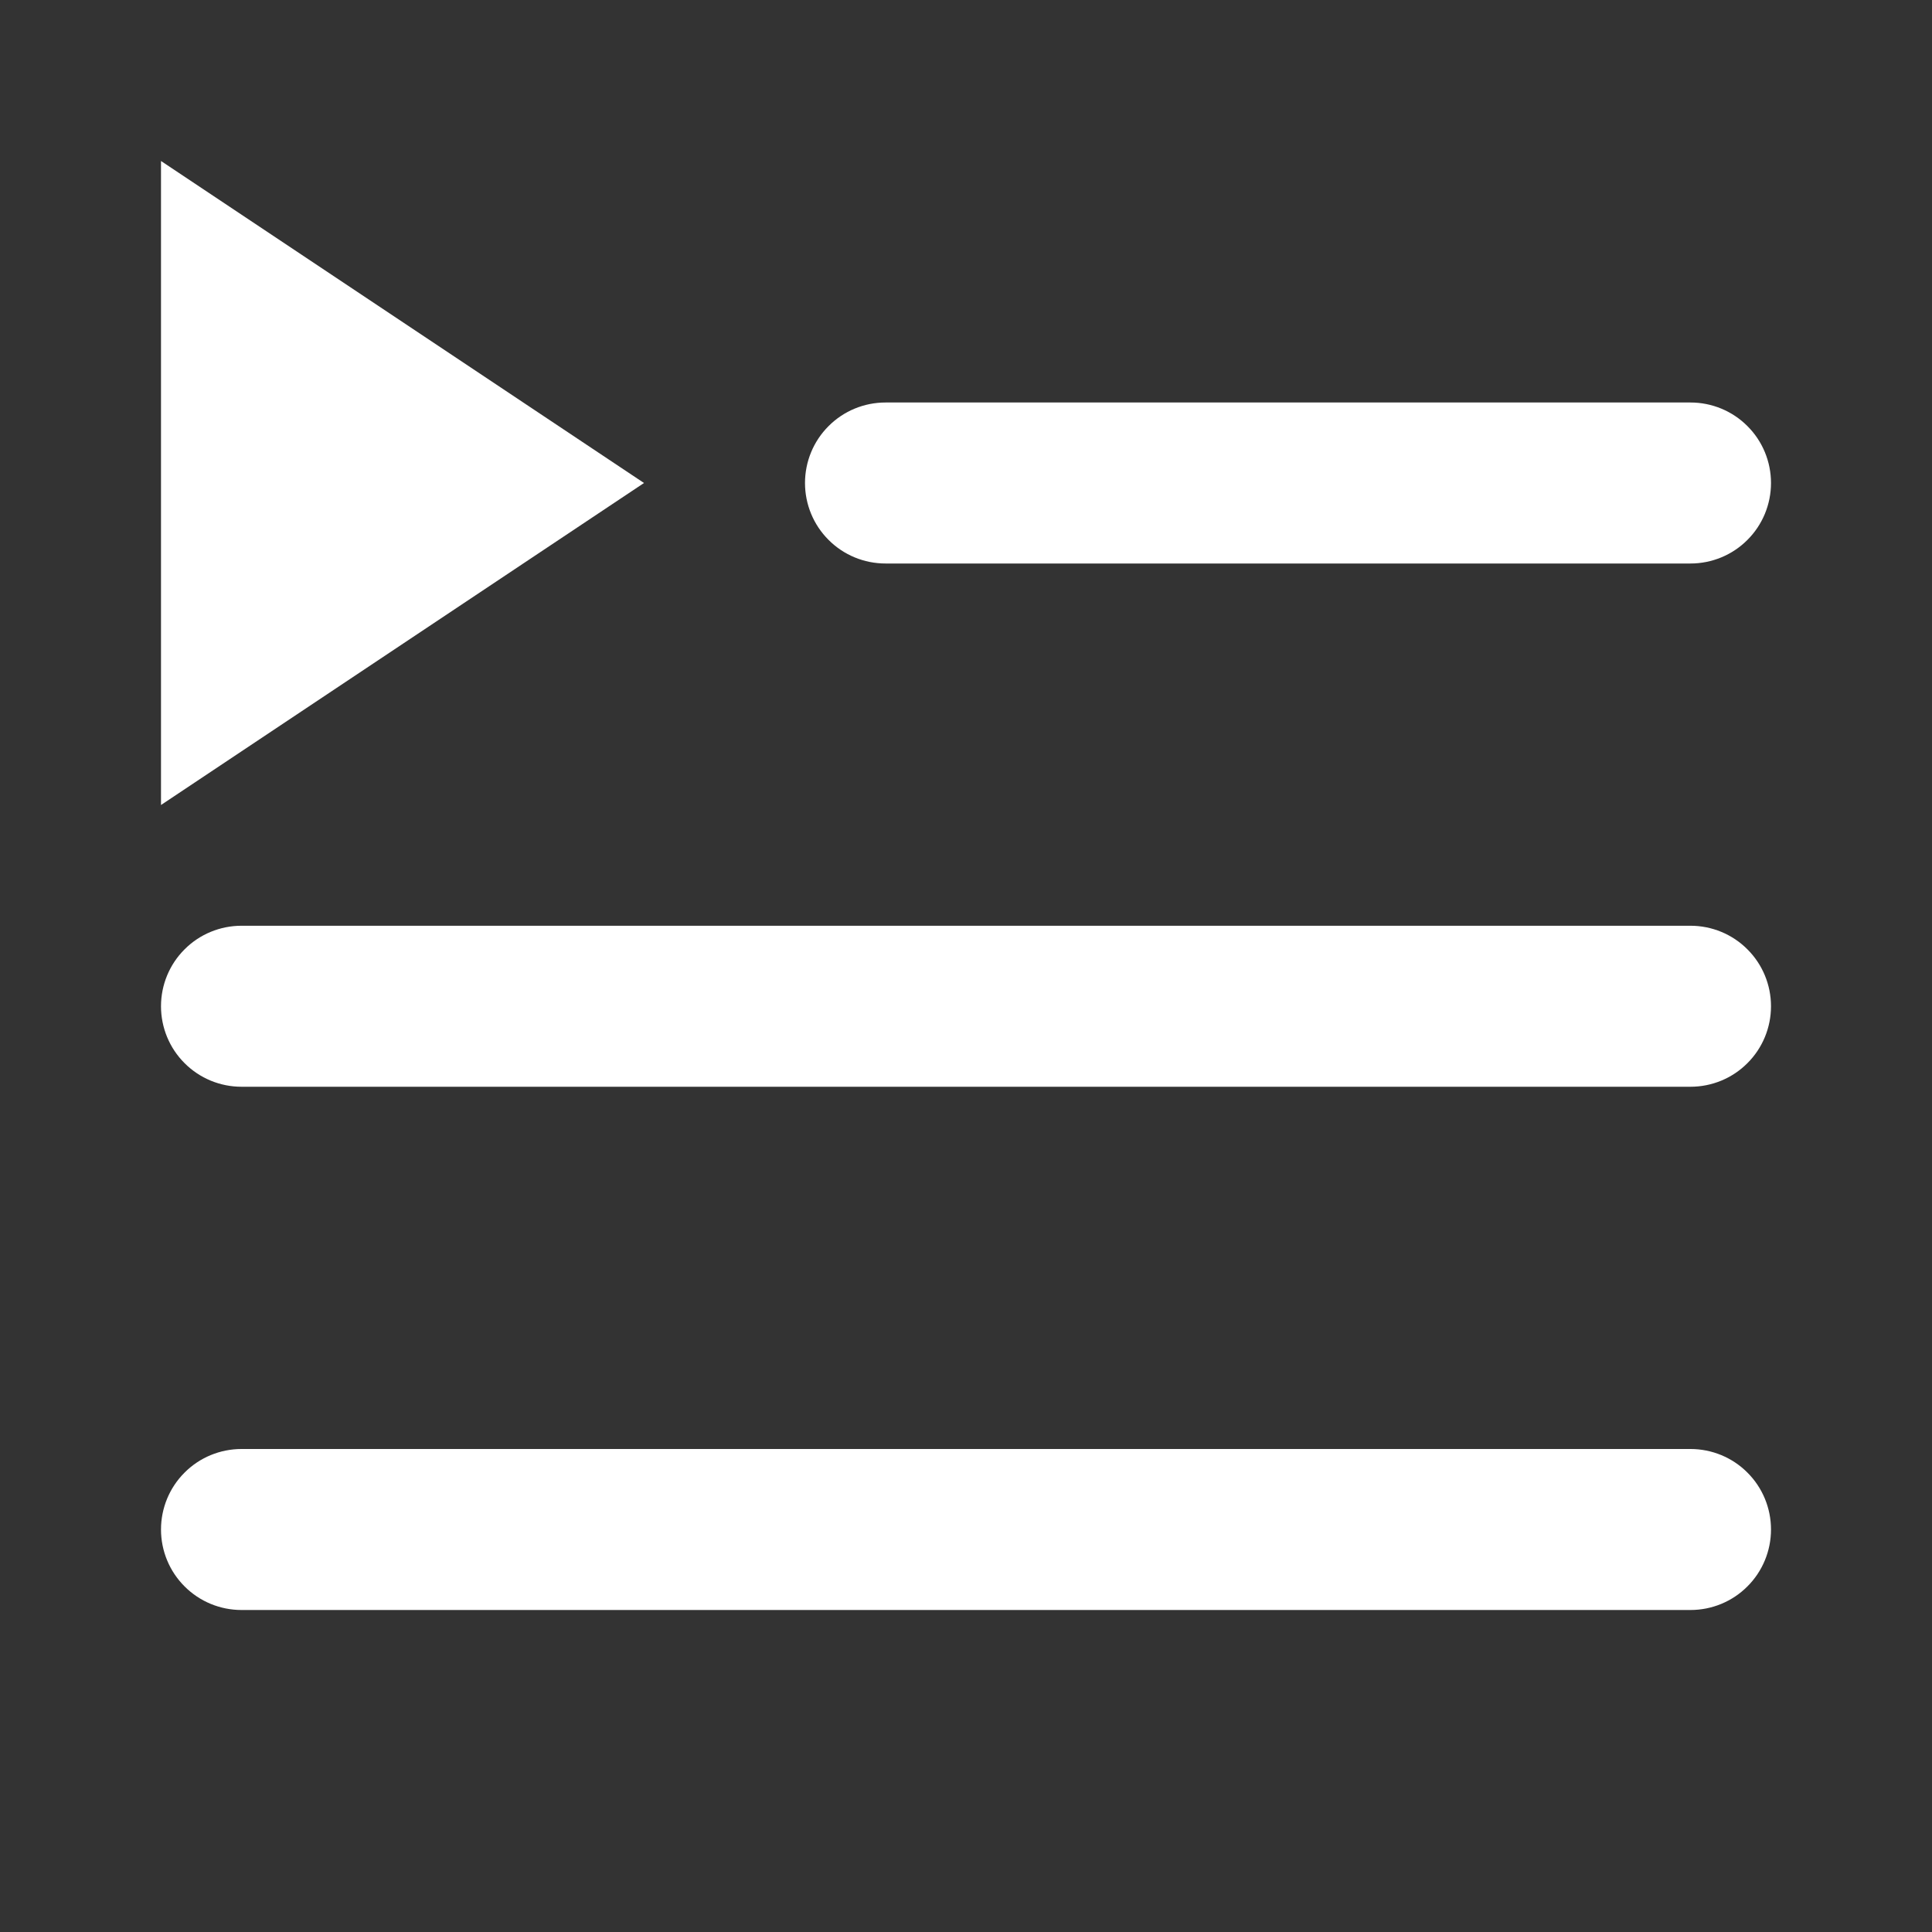 <svg width="24" height="24" viewBox="0 0 24 24" fill="none" xmlns="http://www.w3.org/2000/svg">
    <rect x="0" y="0" width="24" height="24" fill="#333333" stroke="none"/>
    <path
        d="M8 6L2 10V2L8 6ZM3 13.5H21C21.265 13.5 21.52 13.395 21.707 13.207C21.895 13.02 22 12.765 22 12.5C22 12.235 21.895 11.98 21.707 11.793C21.52 11.605 21.265 11.5 21 11.5H3C2.735 11.5 2.48 11.605 2.293 11.793C2.105 11.98 2 12.235 2 12.5C2 12.765 2.105 13.02 2.293 13.207C2.48 13.395 2.735 13.5 3 13.5V13.5ZM10 6C10 6.265 10.105 6.52 10.293 6.707C10.48 6.895 10.735 7 11 7H21C21.265 7 21.52 6.895 21.707 6.707C21.895 6.52 22 6.265 22 6C22 5.735 21.895 5.48 21.707 5.293C21.52 5.105 21.265 5 21 5H11C10.735 5 10.48 5.105 10.293 5.293C10.105 5.48 10 5.735 10 6ZM3 20H21C21.265 20 21.52 19.895 21.707 19.707C21.895 19.52 22 19.265 22 19C22 18.735 21.895 18.48 21.707 18.293C21.52 18.105 21.265 18 21 18H3C2.735 18 2.48 18.105 2.293 18.293C2.105 18.48 2 18.735 2 19C2 19.265 2.105 19.52 2.293 19.707C2.48 19.895 2.735 20 3 20V20Z"
        fill="white" />
</svg>
